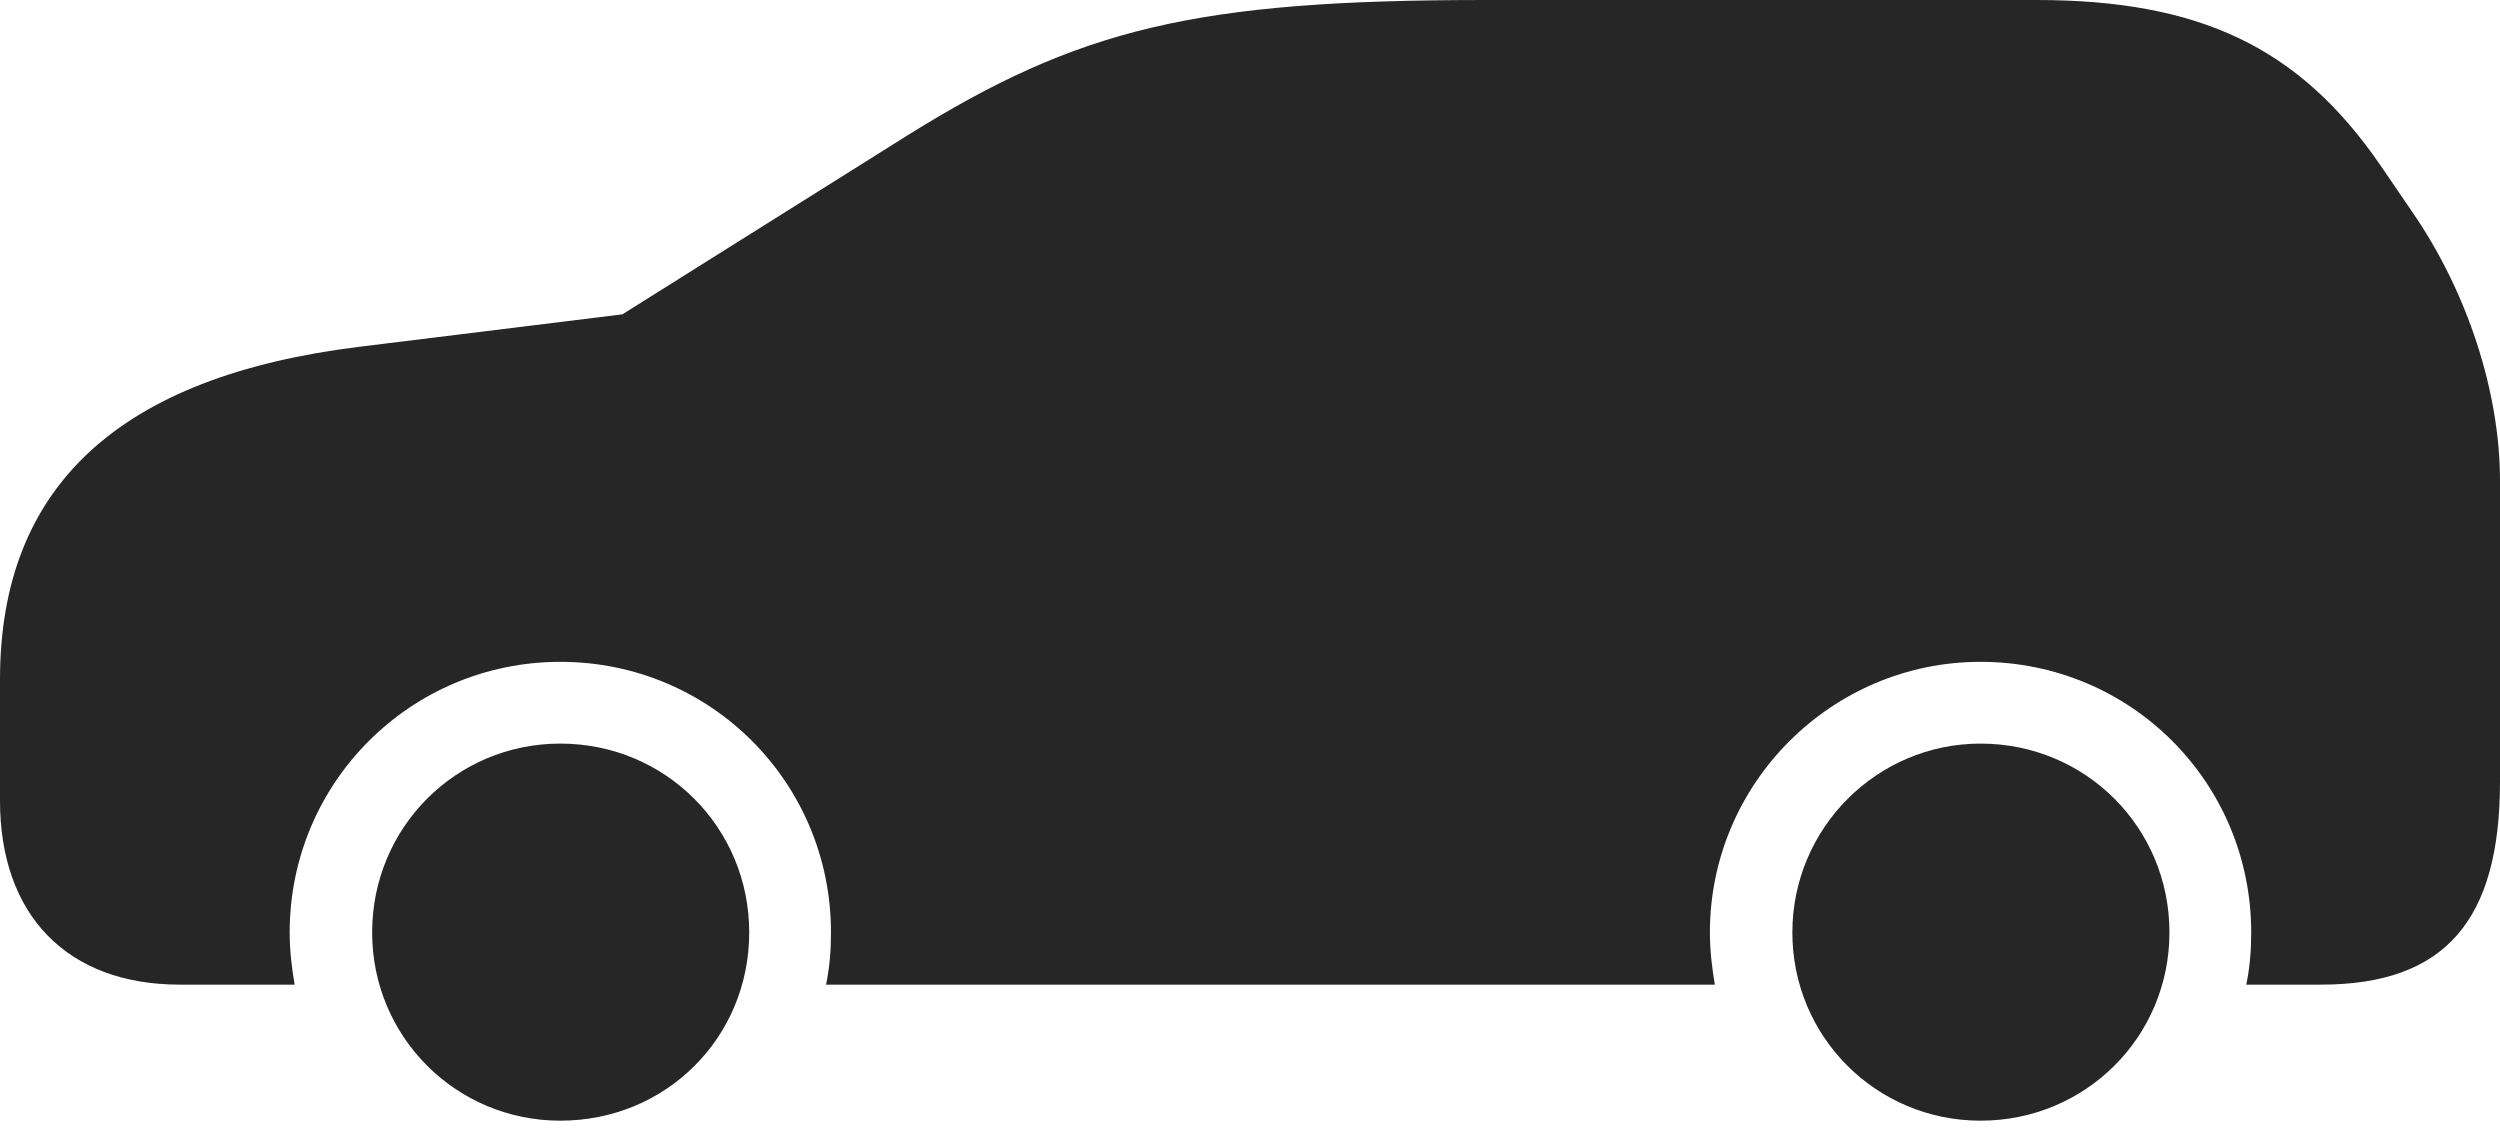 <?xml version="1.0" encoding="UTF-8"?>
<!--Generator: Apple Native CoreSVG 232.5-->
<!DOCTYPE svg
PUBLIC "-//W3C//DTD SVG 1.1//EN"
       "http://www.w3.org/Graphics/SVG/1.1/DTD/svg11.dtd">
<svg version="1.1" xmlns="http://www.w3.org/2000/svg" xmlns:xlink="http://www.w3.org/1999/xlink" width="173.193" height="79.443">
 <g>
  <rect height="79.443" opacity="0" width="173.193" x="0" y="0"/>
  <path d="M38.818 77.637C46.143 77.637 51.904 71.875 51.904 64.6C51.904 57.324 46.094 51.514 38.818 51.514C31.592 51.514 25.781 57.324 25.781 64.6C25.781 71.826 31.592 77.637 38.818 77.637ZM137.207 77.637C144.482 77.637 150.293 71.826 150.293 64.6C150.293 57.324 144.482 51.514 137.207 51.514C130.029 51.514 124.17 57.373 124.17 64.6C124.17 71.826 129.98 77.637 137.207 77.637ZM167.09 14.648L164.893 11.426C159.277 3.271 152.393 0 141.064 0L102.93 0C82.812 0 74.756 1.953 62.793 9.424L43.115 21.777L24.902 24.023C8.252 26.074 0 33.691 0 47.07L0 55.469C0 63.428 4.688 68.213 12.451 68.213L20.41 68.213C20.215 67.041 20.068 65.869 20.068 64.6C20.068 54.199 28.467 45.85 38.818 45.85C49.219 45.85 57.568 54.199 57.568 64.6C57.568 65.869 57.471 67.041 57.227 68.213L118.799 68.213C118.604 67.041 118.457 65.869 118.457 64.6C118.457 54.248 126.904 45.85 137.207 45.85C147.607 45.85 155.957 54.199 155.957 64.6C155.957 65.869 155.859 67.041 155.615 68.213L160.791 68.213C169.336 68.213 173.193 63.818 173.193 54.15L173.193 33.301C173.193 27.197 170.947 20.215 167.09 14.648Z" fill="#000000" fill-opacity="0.85"/>
 </g>
</svg>
